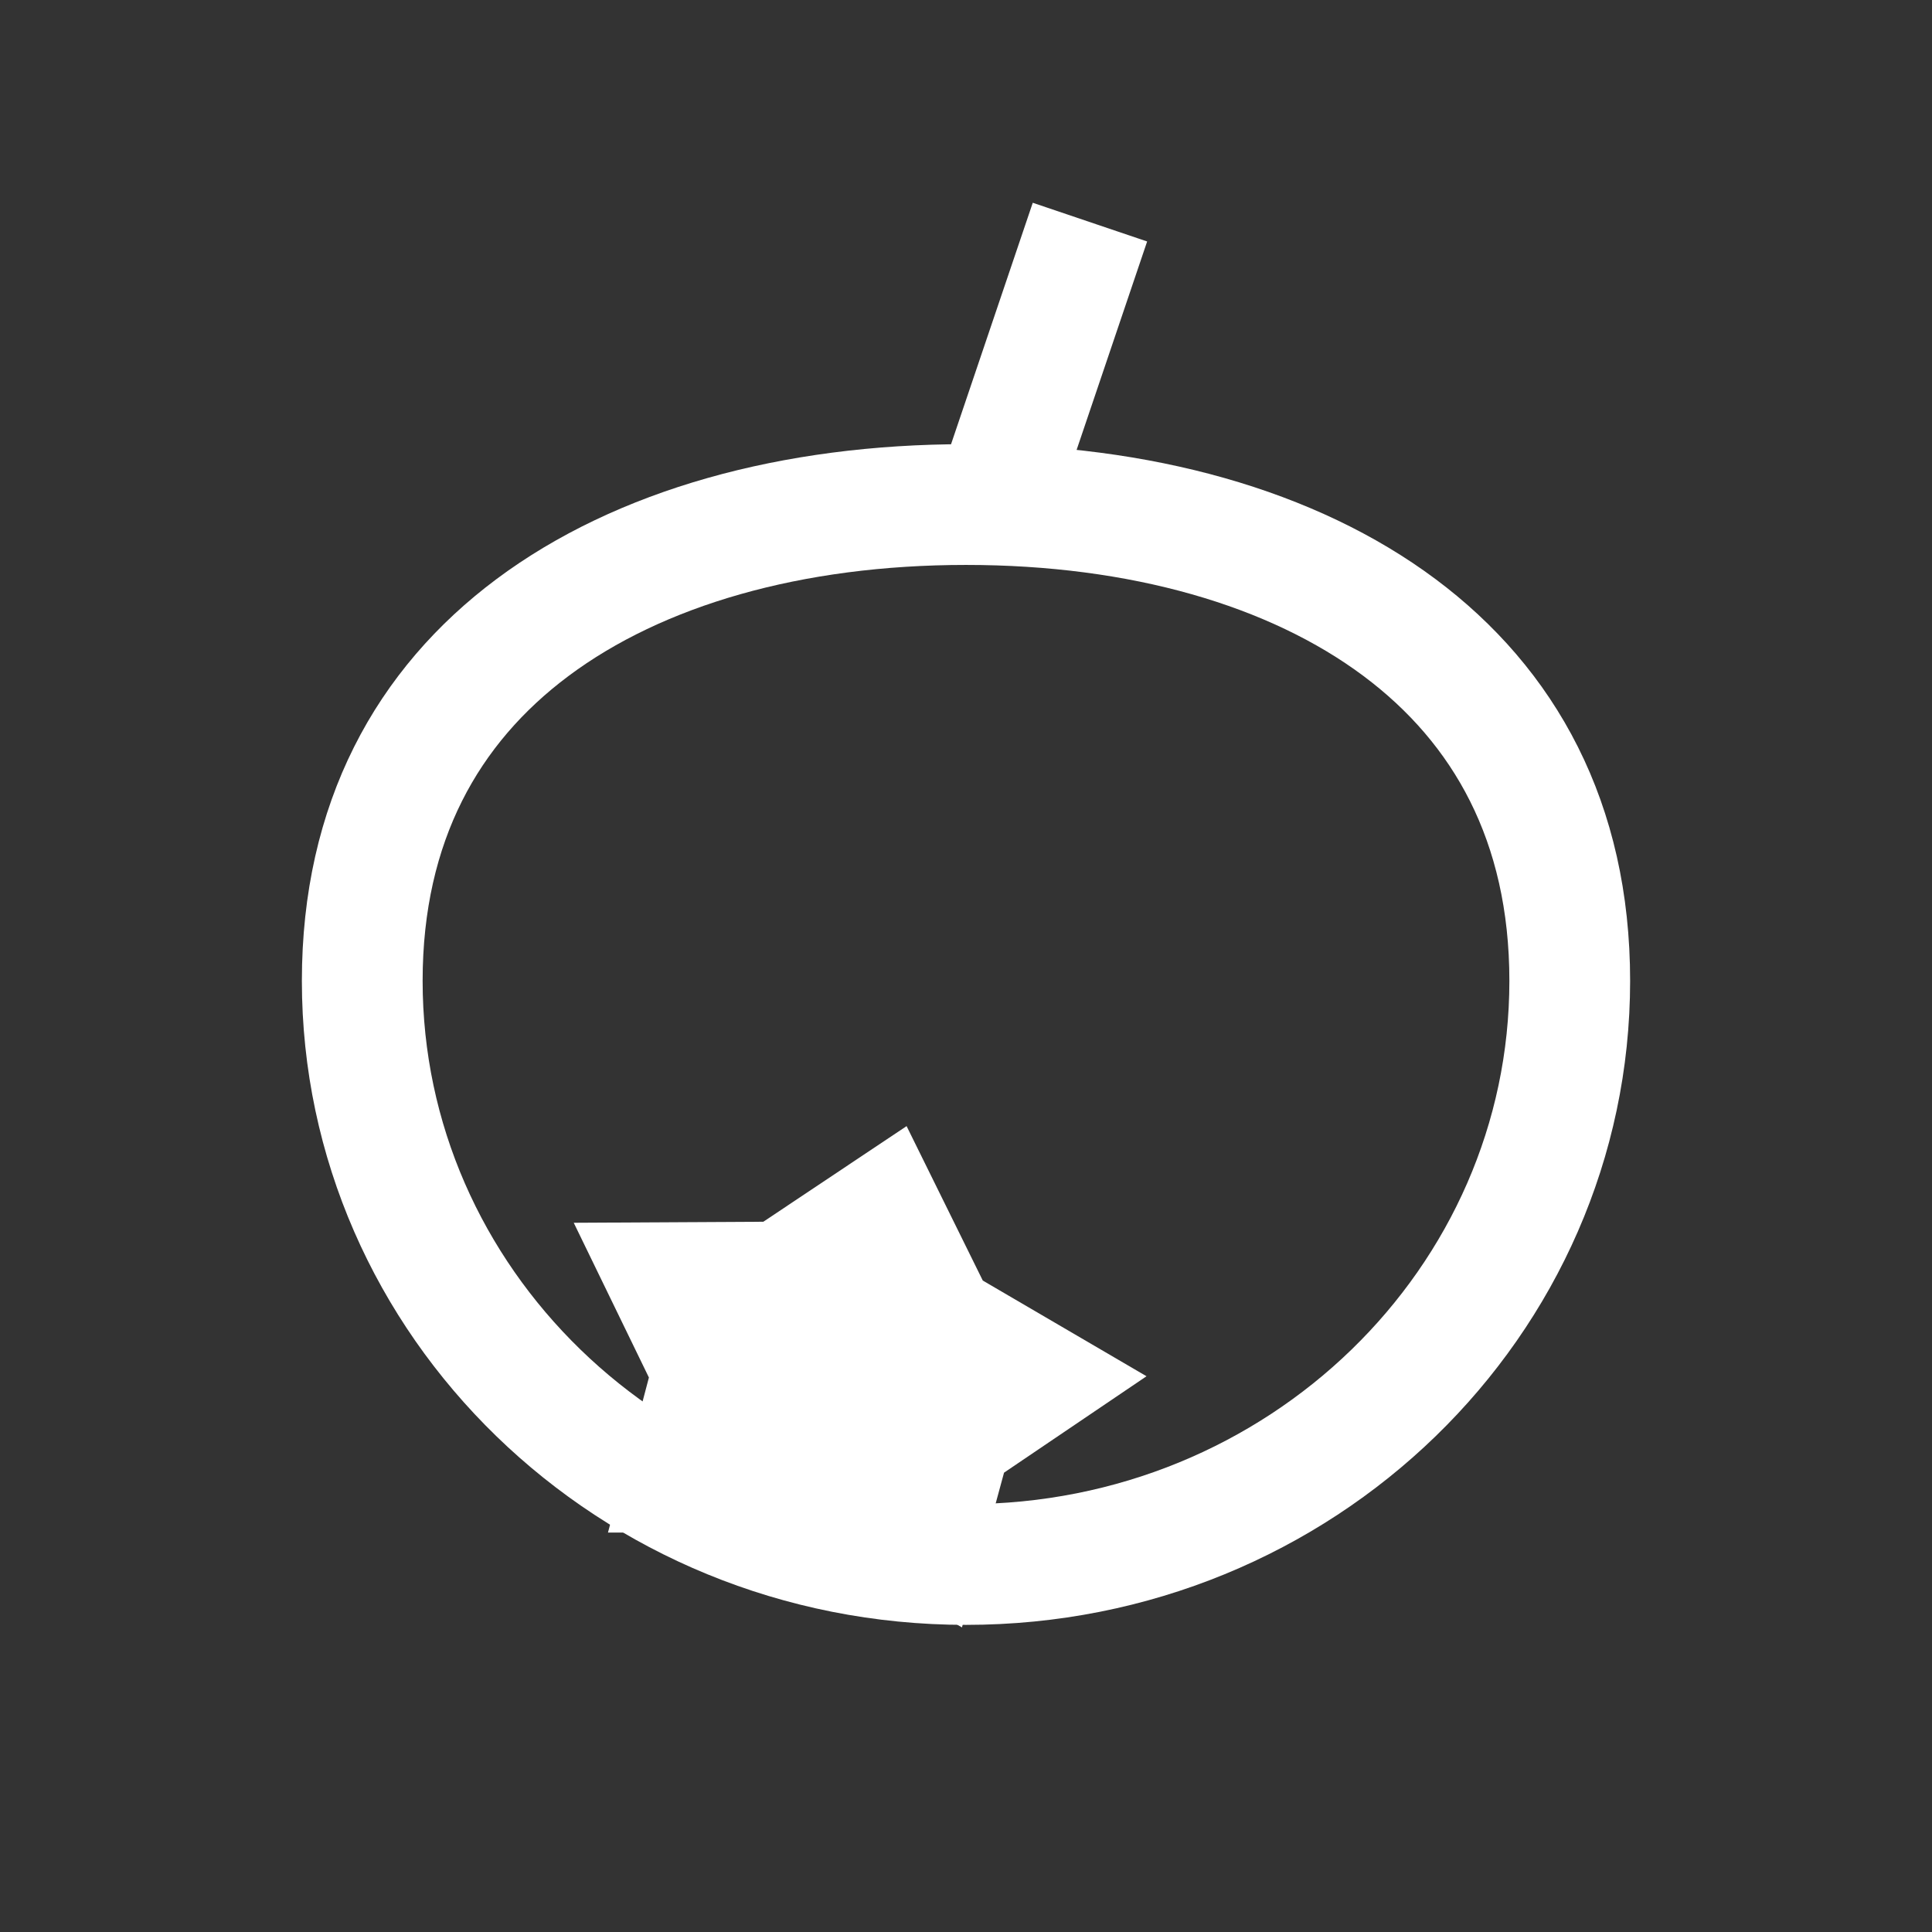 <svg width="32" height="32" viewBox="0 0 32 32" fill="none" xmlns="http://www.w3.org/2000/svg">
<rect x="0" y="0" width="32" height="32" fill="#333333" stroke="none"/>
<path d="M26 16.246C26 21.556 21.552 25.913 16 25.913C10.448 25.913 6 21.556 6 16.246C6 13.616 7.082 11.691 8.82 10.394C10.591 9.072 13.112 8.357 16 8.357C18.888 8.357 21.409 9.072 23.18 10.394C24.918 11.691 26 13.616 26 16.246Z" stroke="white" stroke-width="2"/>
<path d="M15.016 18.652L16.278 21.21L18.99 22.795L16.63 24.392L15.933 26.955L13.212 25.384L10.07 25.384L10.748 22.816L9.503 20.253L12.643 20.236L15.016 18.652Z" fill="white"/>
<line x1="16.275" y1="8.933" x2="18.053" y2="3.679" stroke="white" stroke-width="2"/>
</svg>
